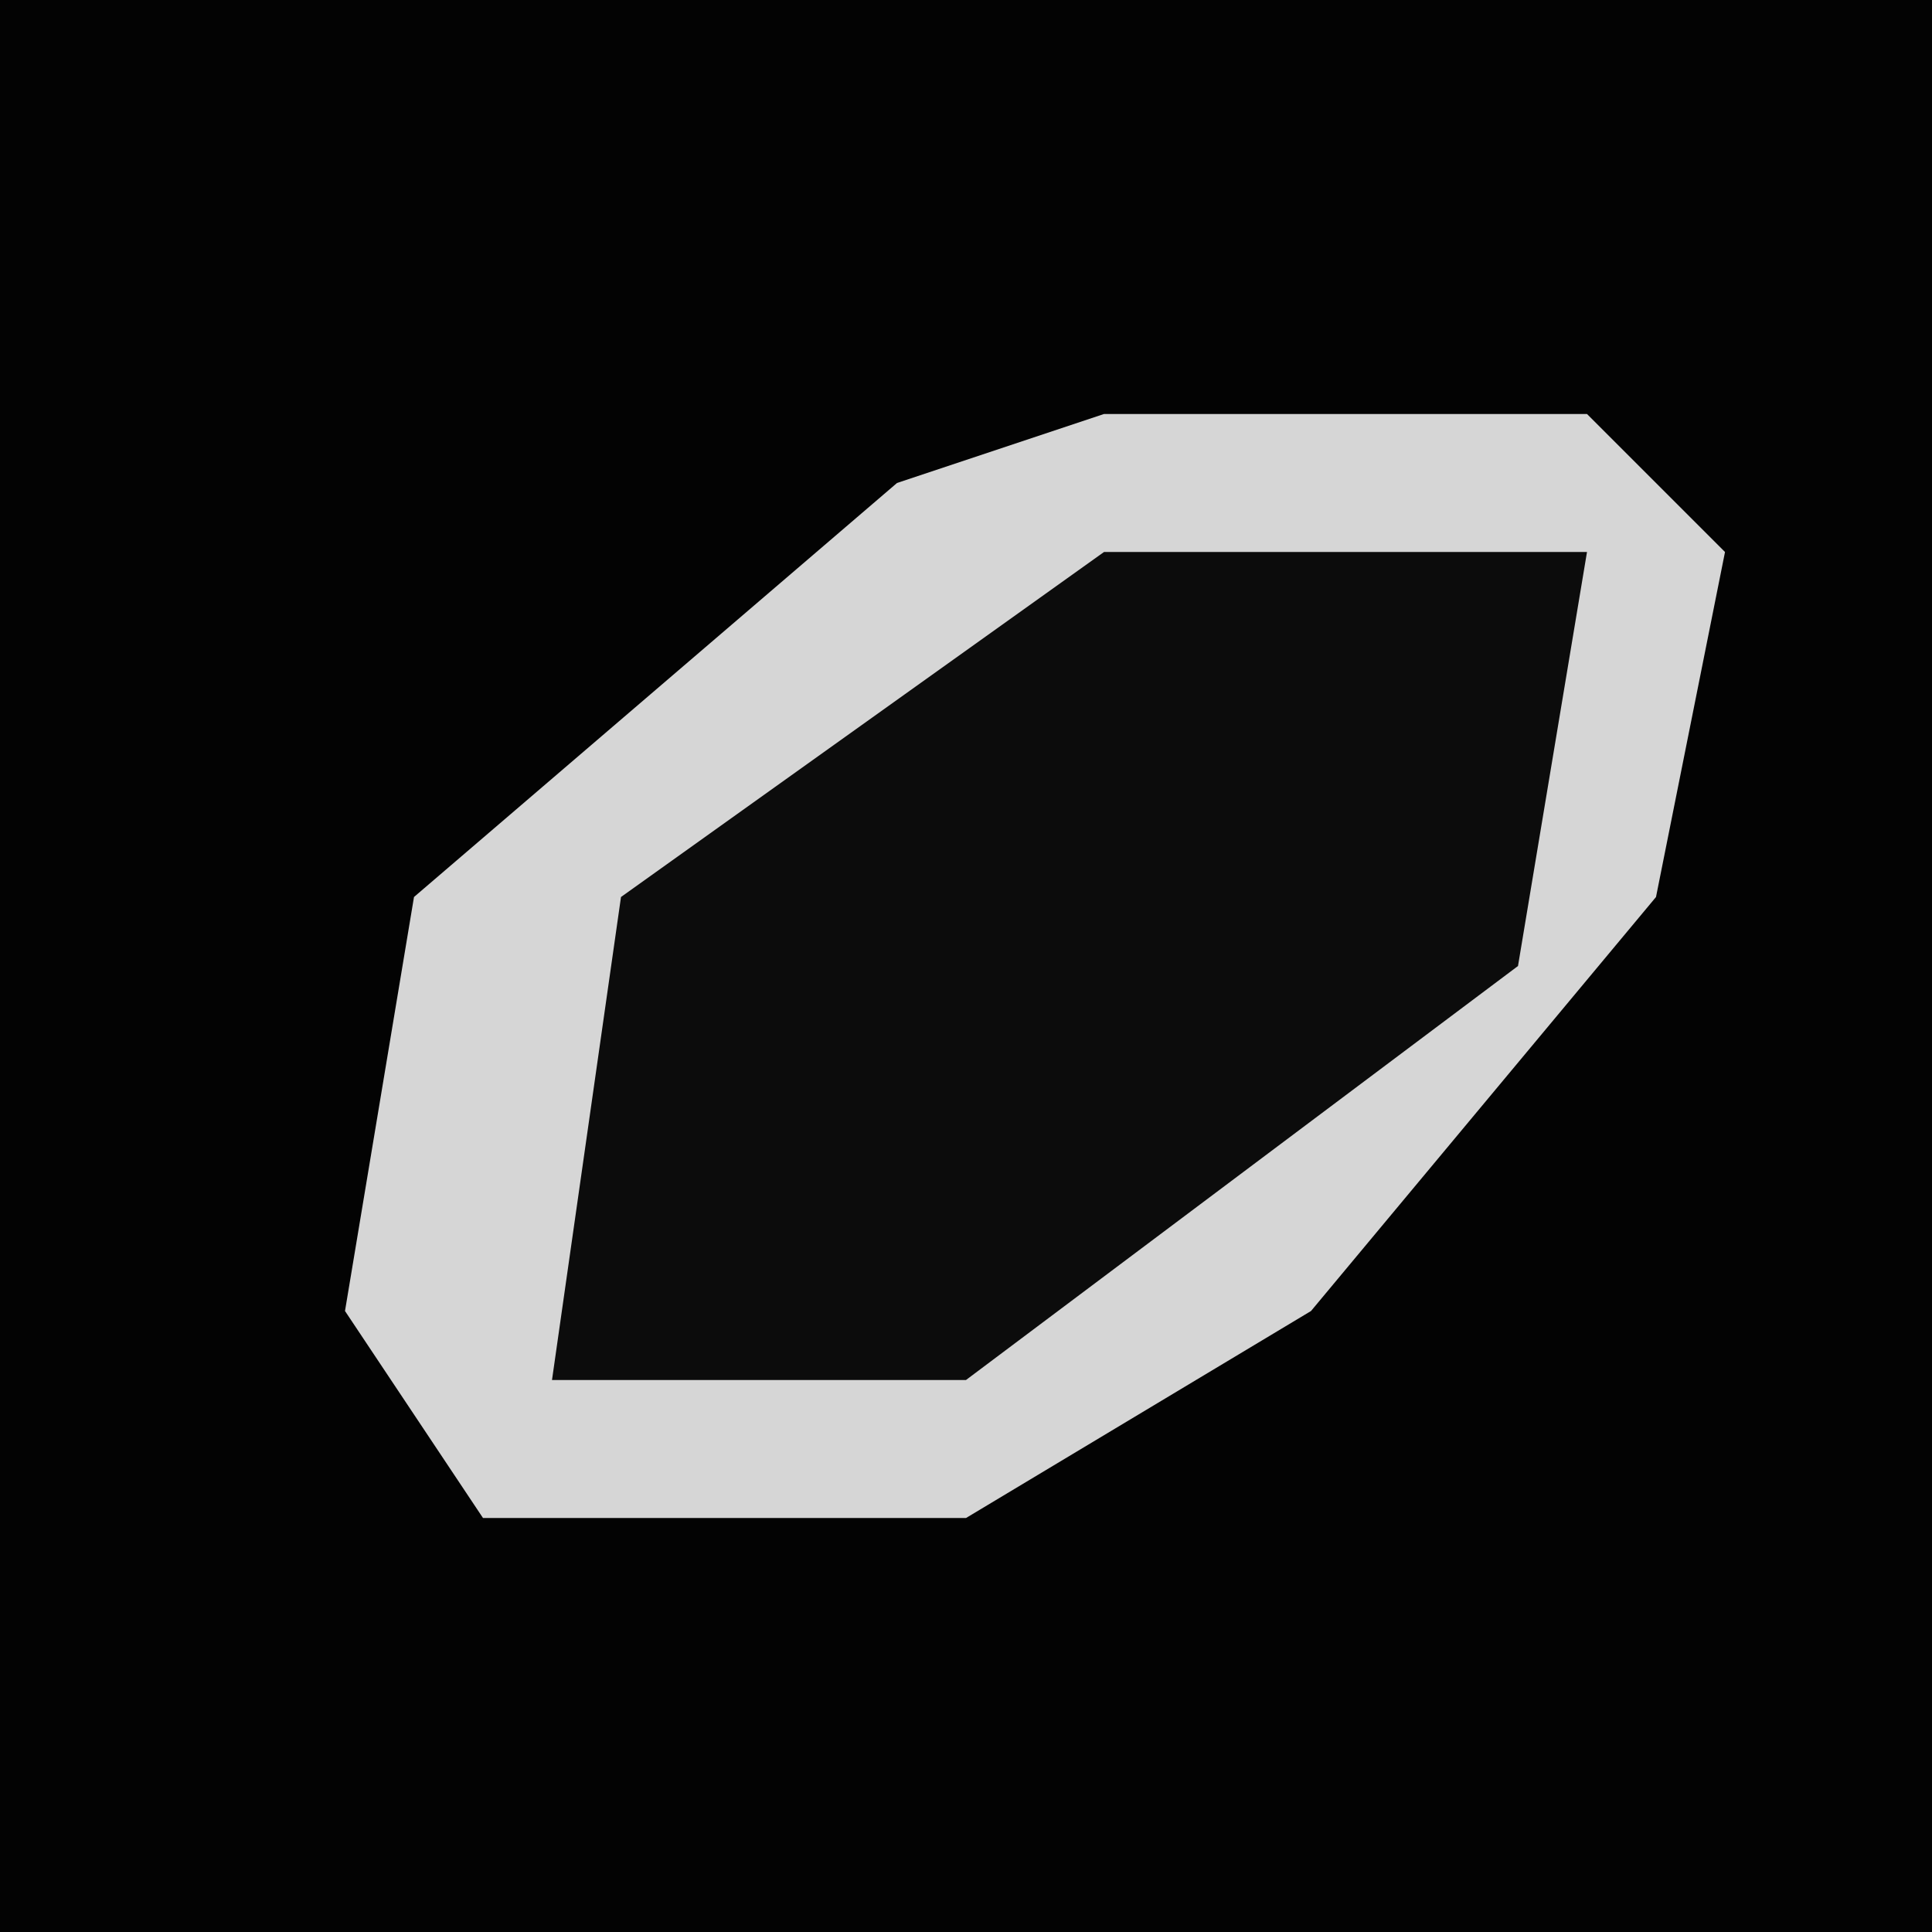<?xml version="1.0" encoding="UTF-8"?>
<svg version="1.1" xmlns="http://www.w3.org/2000/svg" width="28" height="28">
<path d="M0,0 L28,0 L28,28 L0,28 Z " fill="#030303" transform="translate(0,0)"/>
<path d="M0,0 L7,0 L9,2 L8,7 L3,13 L-2,16 L-9,16 L-11,13 L-10,7 L-3,1 Z " fill="#0C0C0C" transform="translate(16,6)"/>
<path d="M0,0 L7,0 L9,2 L8,7 L3,13 L-2,16 L-9,16 L-11,13 L-10,7 L-3,1 Z M0,2 L-7,7 L-8,14 L-2,14 L6,8 L7,2 Z " fill="#D6D6D6" transform="translate(16,6)"/>
</svg>
